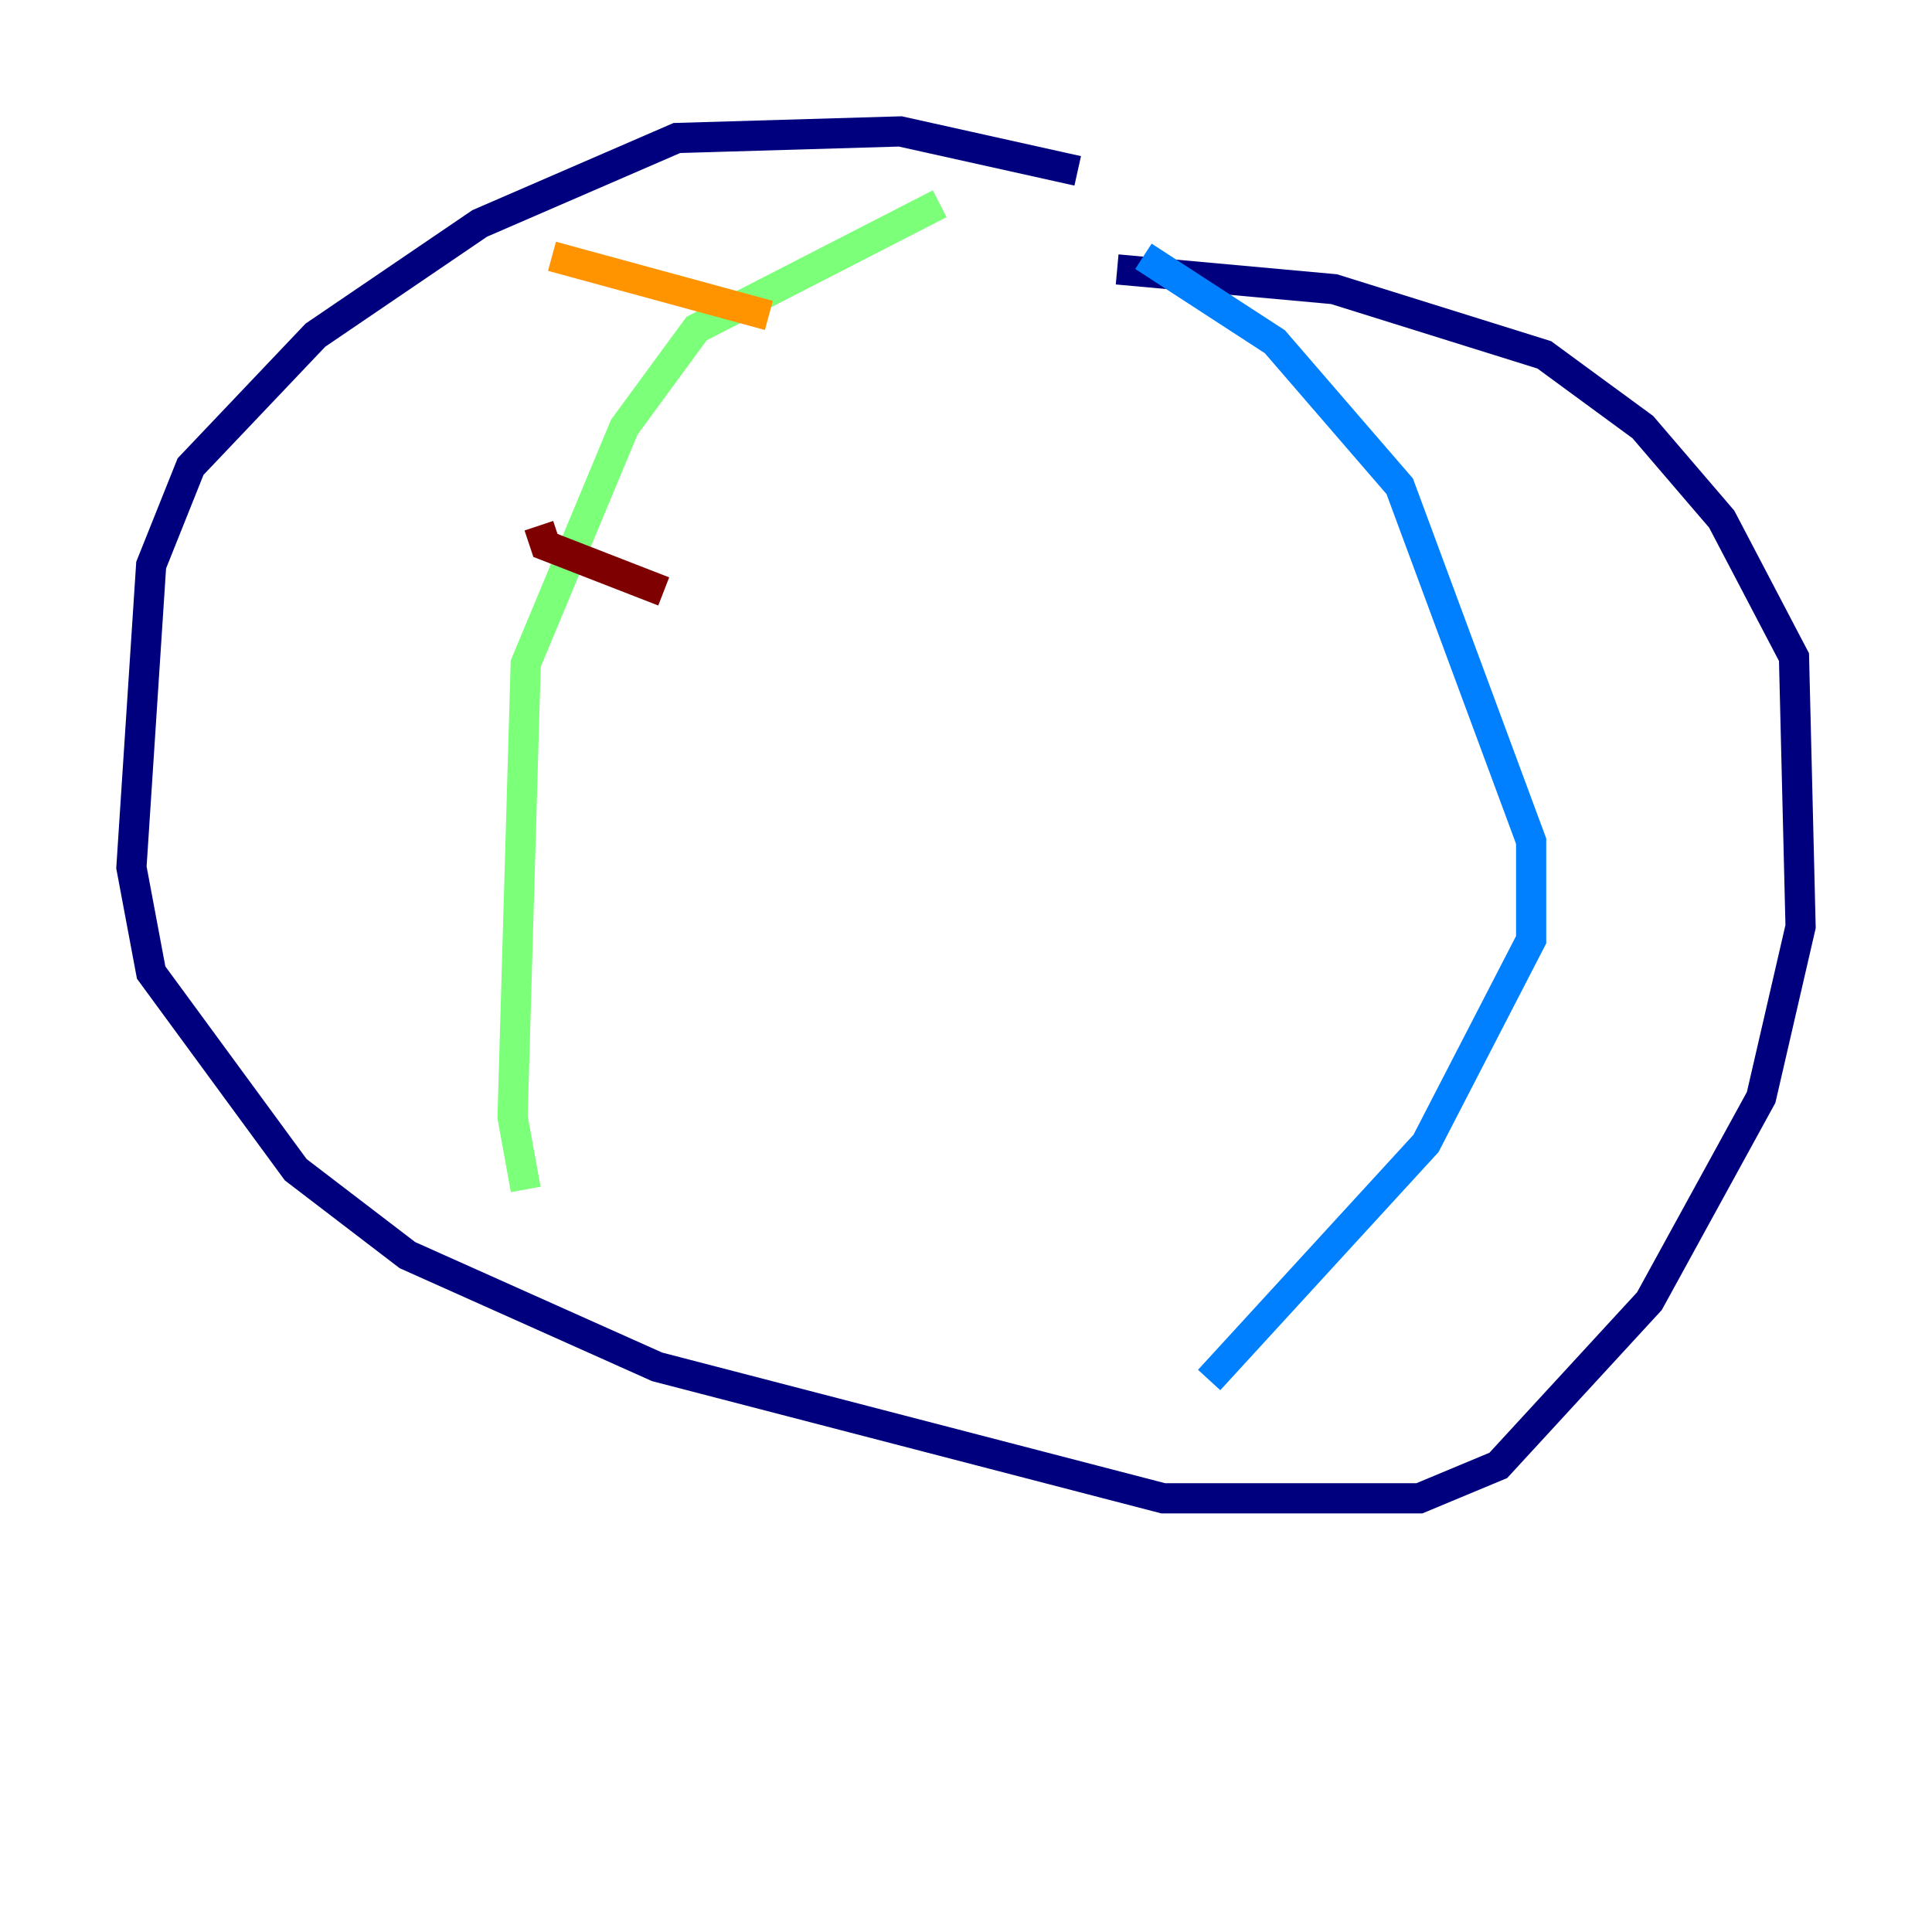 <?xml version="1.0" encoding="utf-8" ?>
<svg baseProfile="tiny" height="128" version="1.2" viewBox="0,0,128,128" width="128" xmlns="http://www.w3.org/2000/svg" xmlns:ev="http://www.w3.org/2001/xml-events" xmlns:xlink="http://www.w3.org/1999/xlink"><defs /><polyline fill="none" points="71.401,11.32 59.646,8.707 44.843,9.143 31.782,14.803 20.898,22.204 12.626,30.912 10.014,37.442 8.707,57.469 10.014,64.435 19.592,77.497 26.993,83.156 43.537,90.558 77.061,99.265 94.041,99.265 99.265,97.088 109.279,86.204 116.68,72.707 119.293,61.388 118.857,43.537 114.068,34.395 108.844,28.299 102.313,23.51 88.381,19.157 74.014,17.85" stroke="#00007f" stroke-width="2" /><polyline fill="none" points="75.755,16.98 84.463,22.64 92.735,32.218 101.442,55.728 101.442,62.258 94.476,75.755 80.109,91.429" stroke="#0080ff" stroke-width="2" /><polyline fill="none" points="62.258,13.497 46.15,21.769 41.361,28.299 34.83,43.973 33.959,74.014 34.83,78.803" stroke="#7cff79" stroke-width="2" /><polyline fill="none" points="36.571,16.98 50.939,20.898" stroke="#ff9400" stroke-width="2" /><polyline fill="none" points="35.701,34.83 36.136,36.136 43.973,39.184" stroke="#7f0000" stroke-width="2" /></svg>